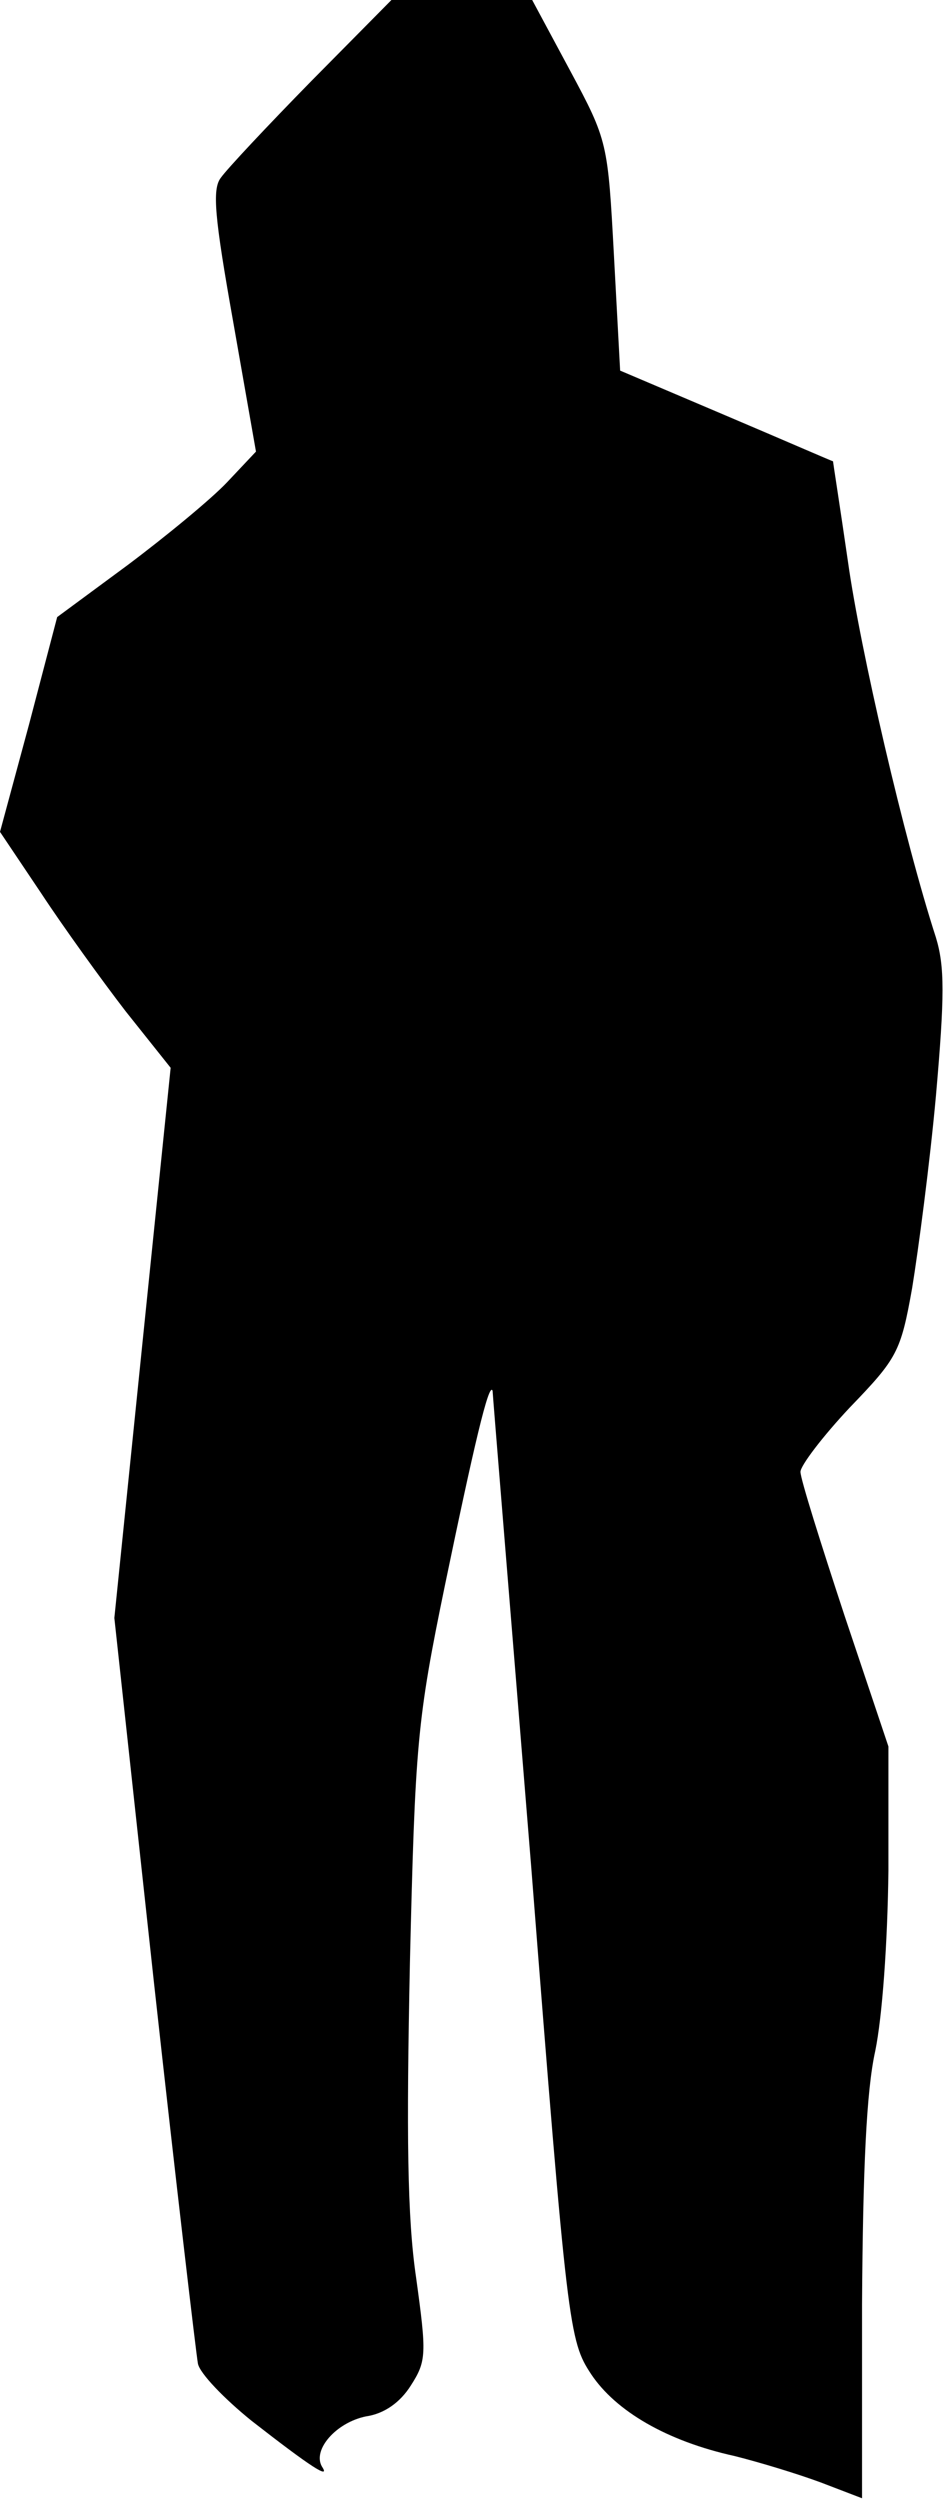 <?xml version="1.0" standalone="no"?>
<!DOCTYPE svg PUBLIC "-//W3C//DTD SVG 20010904//EN"
 "http://www.w3.org/TR/2001/REC-SVG-20010904/DTD/svg10.dtd">
<svg version="1.0" xmlns="http://www.w3.org/2000/svg"
 width="108pt" height="284pt" viewBox="0 0 108 284"
 preserveAspectRatio="xMidYMid meet">
<g transform="translate(0,284) scale(0.1,-0.1)"
fill="#000000" stroke="none">
<path fill="#000000" stroke="none" d="M354 2748 c-50 -51 -96 -100 -103 -110
-10 -13 -7 -45 14 -163 l26 -148 -33 -35 c-18 -19 -69 -61 -113 -94 l-80 -59
-32 -122 -33 -122 47 -70 c25 -38 69 -99 96 -134 l51 -64 -32 -312 -32 -313
45 -414 c25 -227 48 -422 50 -433 2 -11 30 -40 61 -65 68 -53 90 -67 80 -52
-11 19 16 50 50 57 21 3 39 16 51 35 18 28 18 36 6 123 -10 68 -11 162 -7 357
6 249 8 275 40 430 32 154 50 232 54 220 0 -3 20 -246 44 -542 41 -524 43
-537 68 -575 28 -42 86 -76 163 -93 28 -7 71 -20 98 -30 l47 -18 0 221 c1 154
5 242 15 287 8 39 14 122 15 205 l0 141 -50 149 c-27 82 -50 155 -50 163 0 7
25 40 56 73 54 56 58 63 71 136 7 43 20 141 27 218 10 114 10 147 0 180 -36
111 -86 327 -100 427 -9 62 -17 113 -17 114 -1 0 -56 24 -122 52 l-120 51 -7
130 c-7 129 -7 131 -50 211 l-43 80 -80 0 -80 0 -91 -92z"/>
</g>
</svg>
